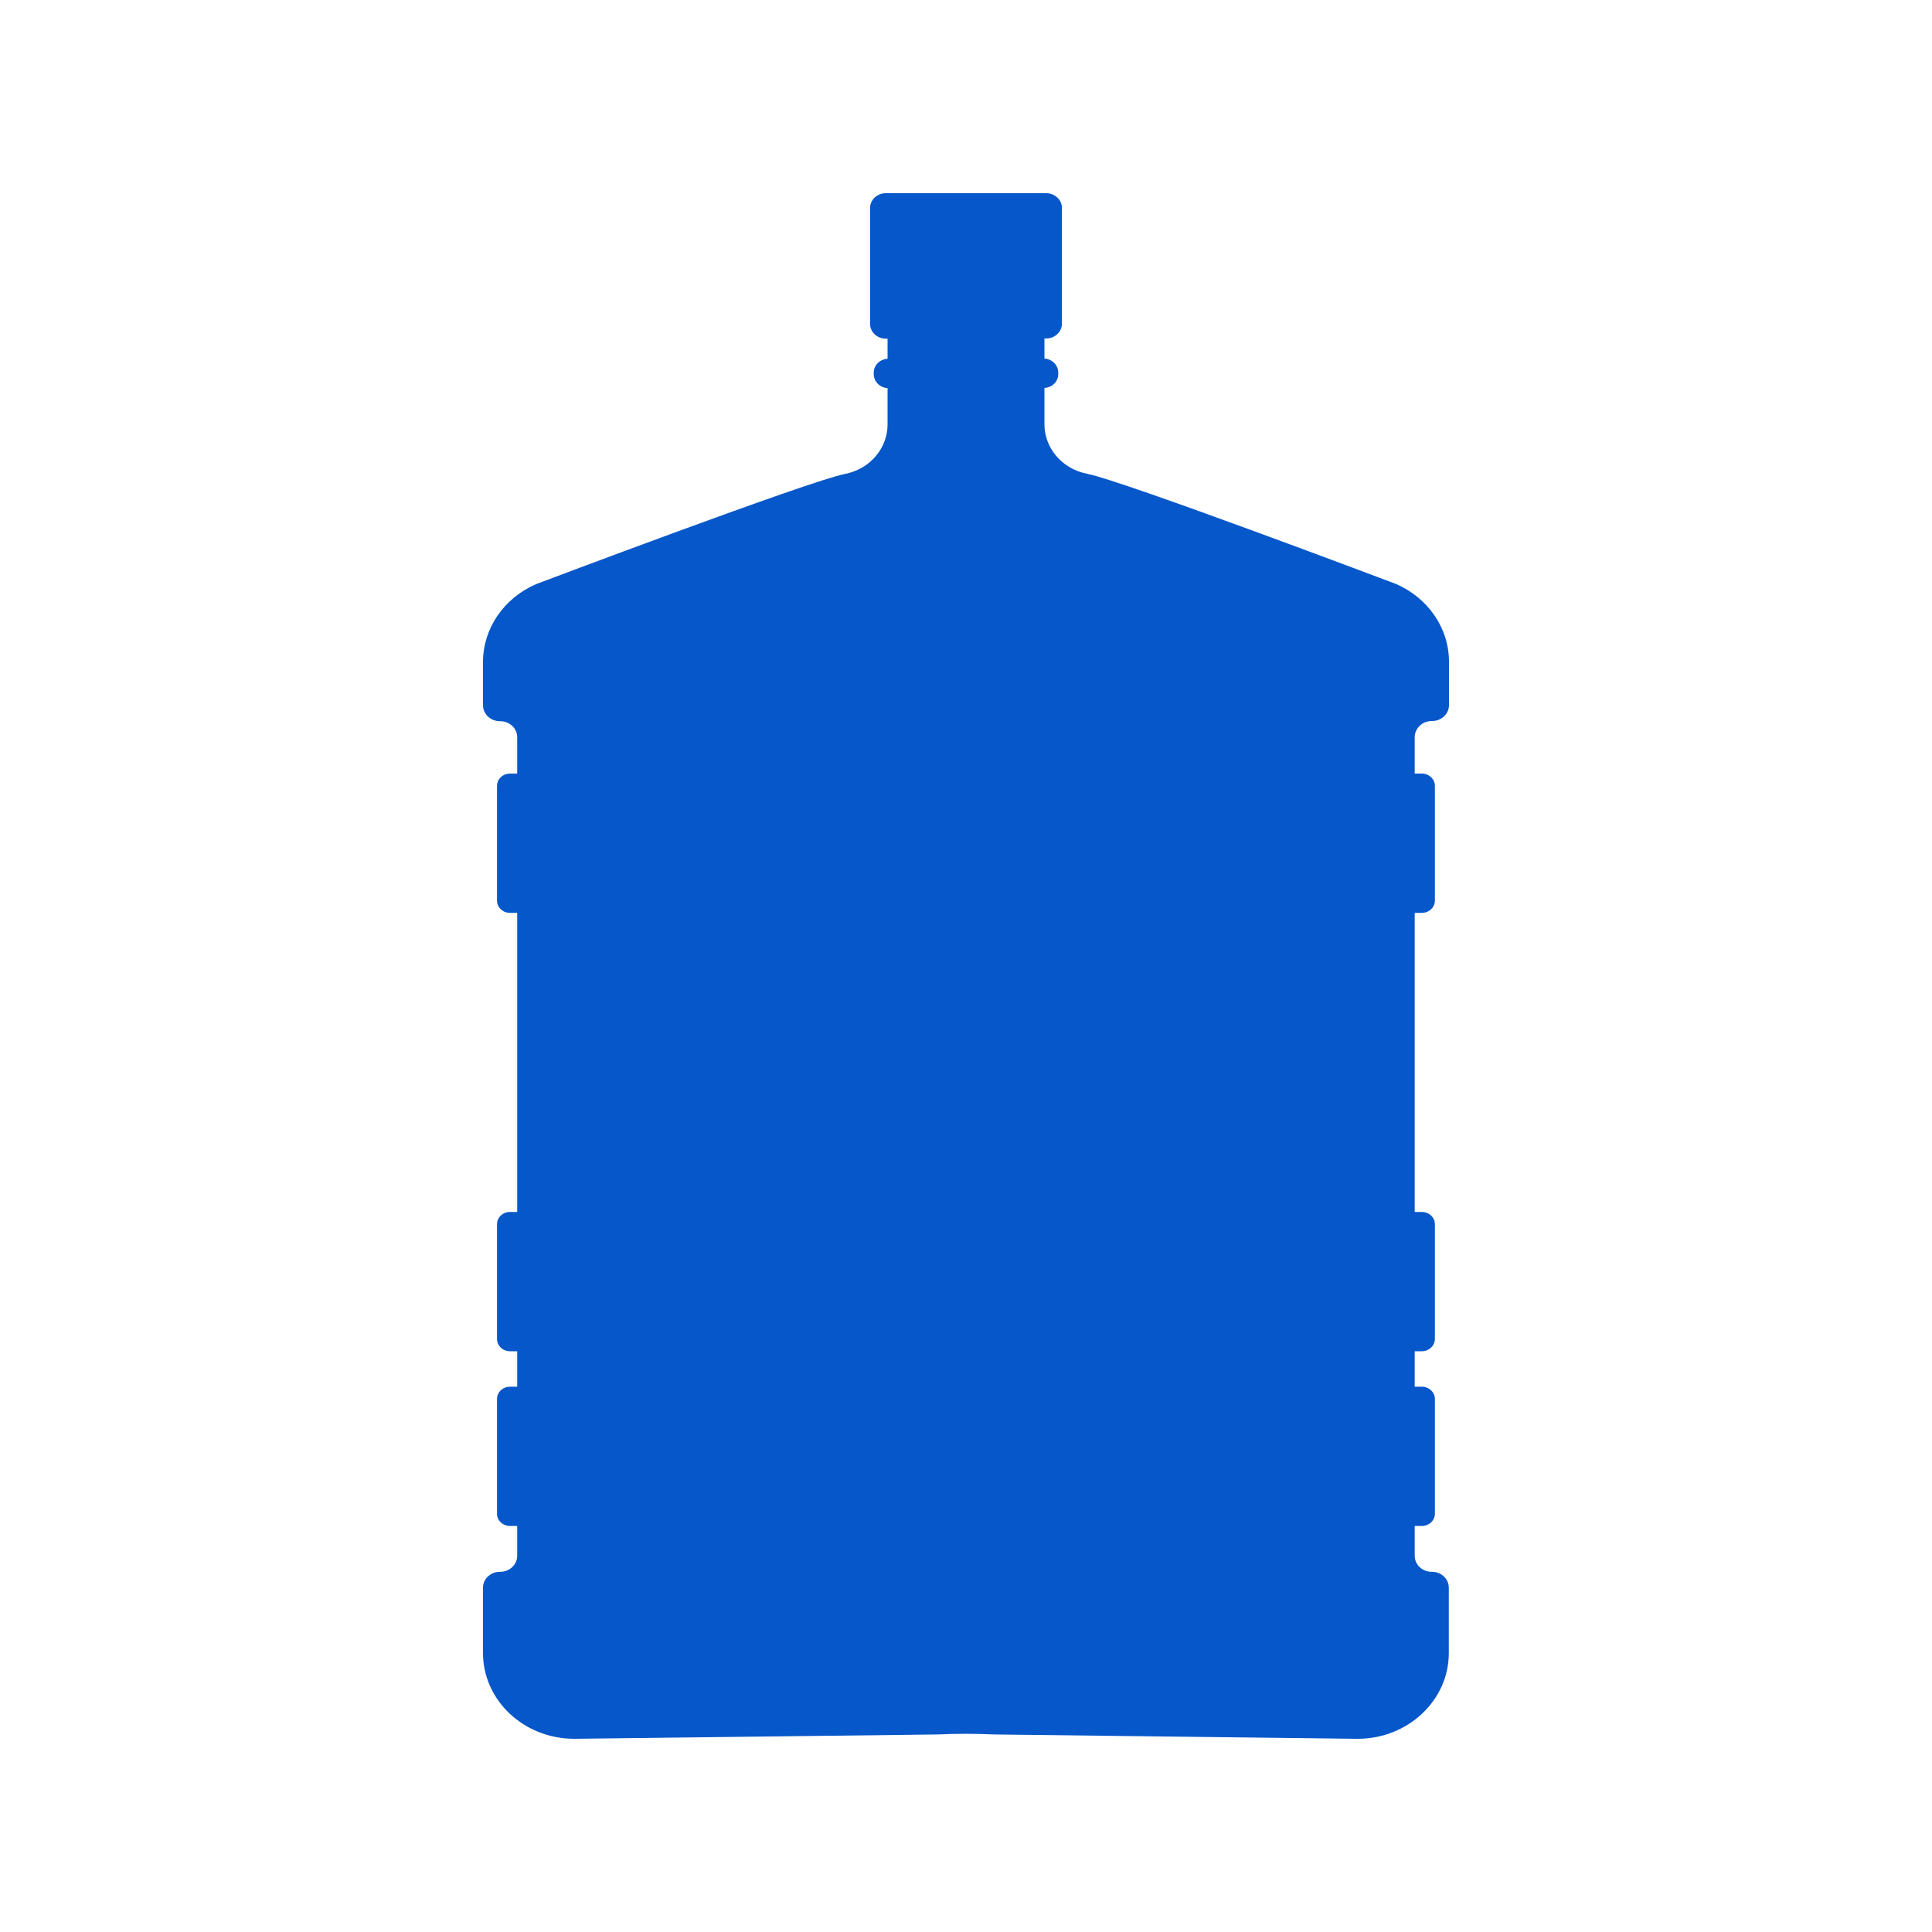 <svg width="20" height="20" viewBox="0 0 20 20" fill="none" xmlns="http://www.w3.org/2000/svg">
<path d="M14.821 7.464H14.825C14.921 7.464 15 7.39 15 7.3V6.852C15 6.504 14.784 6.188 14.448 6.044C14.448 6.044 11.623 4.976 11.252 4.904C10.995 4.854 10.812 4.639 10.812 4.392V4.016C10.893 4.011 10.955 3.949 10.955 3.872V3.857C10.955 3.781 10.893 3.717 10.812 3.712V3.504H10.83C10.92 3.504 10.993 3.435 10.993 3.351V2.153C10.993 2.069 10.92 2 10.83 2H9.17C9.08 2 9.007 2.069 9.007 2.153V3.353C9.007 3.437 9.08 3.506 9.17 3.506H9.188V3.714C9.107 3.719 9.045 3.781 9.045 3.858V3.873C9.045 3.949 9.107 4.013 9.188 4.018V4.394C9.188 4.641 9.005 4.856 8.748 4.906C8.377 4.978 5.552 6.046 5.552 6.046C5.216 6.19 5 6.506 5 6.853V7.301C5 7.392 5.079 7.466 5.175 7.466H5.179C5.275 7.466 5.354 7.54 5.354 7.63V8.008H5.28C5.205 8.008 5.145 8.065 5.145 8.136V9.323C5.145 9.393 5.205 9.45 5.28 9.45H5.354V12.546H5.28C5.205 12.546 5.145 12.603 5.145 12.673V13.86C5.145 13.931 5.205 13.988 5.28 13.988H5.354V14.355H5.28C5.205 14.355 5.145 14.412 5.145 14.483V15.67C5.145 15.74 5.205 15.797 5.28 15.797H5.354V16.106C5.354 16.197 5.275 16.271 5.179 16.271H5.175C5.079 16.271 5 16.345 5 16.435V17.112C5 17.602 5.423 18 5.945 18L9.711 17.955C9.902 17.946 10.095 17.946 10.287 17.955L14.054 18C14.575 18 14.998 17.602 14.998 17.112V16.435C14.998 16.345 14.92 16.271 14.823 16.271H14.82C14.723 16.271 14.645 16.197 14.645 16.106V15.797H14.718C14.793 15.797 14.854 15.74 14.854 15.67V14.483C14.854 14.412 14.793 14.355 14.718 14.355H14.645V13.988H14.718C14.793 13.988 14.854 13.931 14.854 13.86V12.673C14.854 12.603 14.793 12.546 14.718 12.546H14.645V9.45H14.718C14.793 9.45 14.854 9.393 14.854 9.323V8.136C14.854 8.065 14.793 8.008 14.718 8.008H14.645V7.63C14.646 7.538 14.725 7.464 14.821 7.464Z" fill="#0657C9"/>
</svg>
